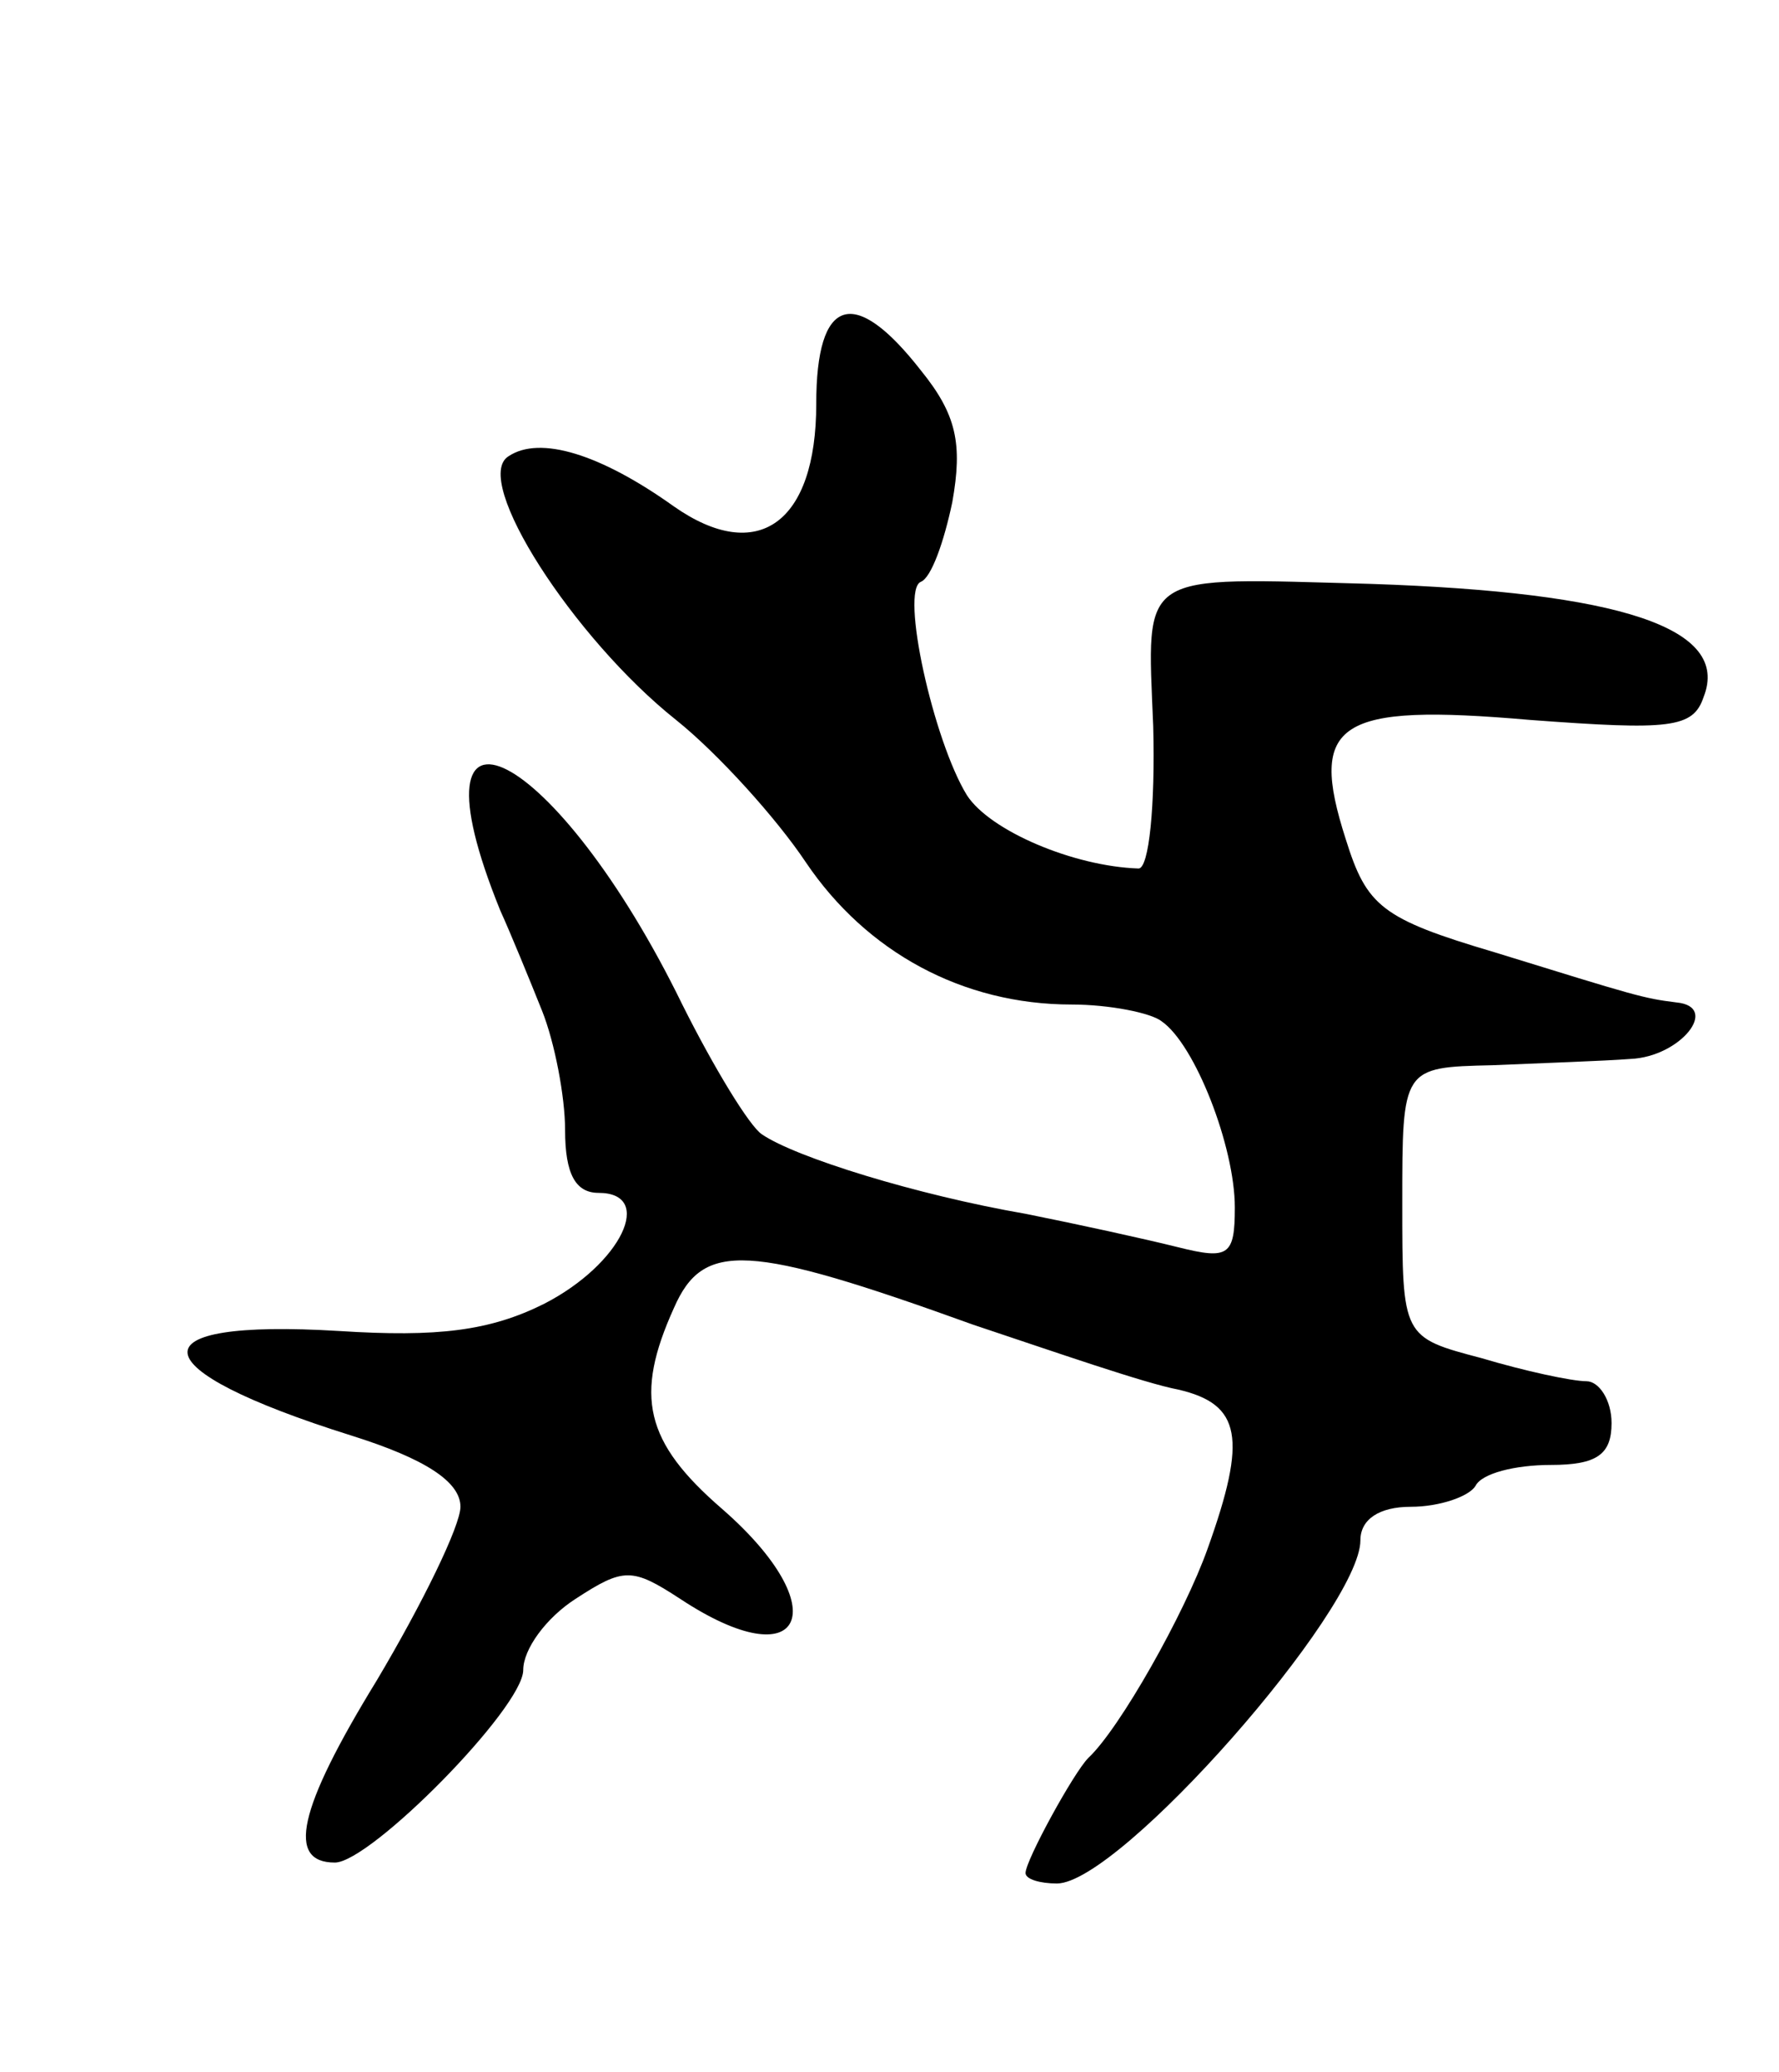 <svg version="1.0" xmlns="http://www.w3.org/2000/svg"
 width="85pt" height="99pt" viewBox="0 0 85 99"
 preserveAspectRatio="xMidYMid meet">
<g transform="translate(0,99) scale(0.1,-0.1)"
fill="#000000" stroke="none">
<path d="M390 797 c0 -57 -28 -77 -68 -49 -35 25 -64 34 -79 24 -18 -11 31
-87 80 -126 20 -16 48 -47 62 -68 29 -43 75 -68 127 -68 18 0 38 -4 43 -8 16
-11 35 -60 35 -89 0 -23 -3 -25 -27 -19 -16 4 -48 11 -73 16 -52 9 -110 27
-126 38 -6 4 -23 32 -38 62 -60 123 -134 161 -87 45 5 -11 14 -33 20 -48 6
-15 11 -41 11 -57 0 -21 5 -30 16 -30 27 0 11 -34 -26 -53 -26 -13 -51 -16
-98 -13 -99 6 -96 -18 6 -50 35 -11 52 -22 52 -34 0 -9 -18 -46 -40 -83 -38
-62 -43 -87 -20 -87 17 0 90 74 90 92 0 10 11 25 25 34 23 15 27 15 50 0 59
-39 75 -5 20 43 -37 32 -42 54 -23 96 14 32 35 31 143 -8 39 -13 82 -28 98
-31 30 -7 33 -23 14 -76 -11 -31 -42 -86 -57 -100 -7 -7 -30 -49 -30 -55 0 -3
7 -5 15 -5 30 0 145 131 145 164 0 10 9 16 24 16 14 0 28 5 31 10 3 6 19 10
36 10 22 0 29 5 29 20 0 11 -6 20 -12 20 -7 0 -30 5 -50 11 -38 10 -38 10 -38
74 0 65 0 65 43 66 23 1 53 2 66 3 24 1 43 25 22 27 -16 2 -19 3 -87 24 -54
16 -61 22 -71 54 -18 56 -4 65 88 57 67 -5 78 -4 83 11 13 33 -40 50 -159 54
-112 3 -107 7 -104 -68 1 -38 -2 -68 -7 -68 -31 1 -71 18 -82 35 -16 26 -32
98 -22 102 5 2 11 19 15 38 5 28 2 42 -15 63 -32 41 -50 35 -50 -16z"/>
</g>
</svg>
